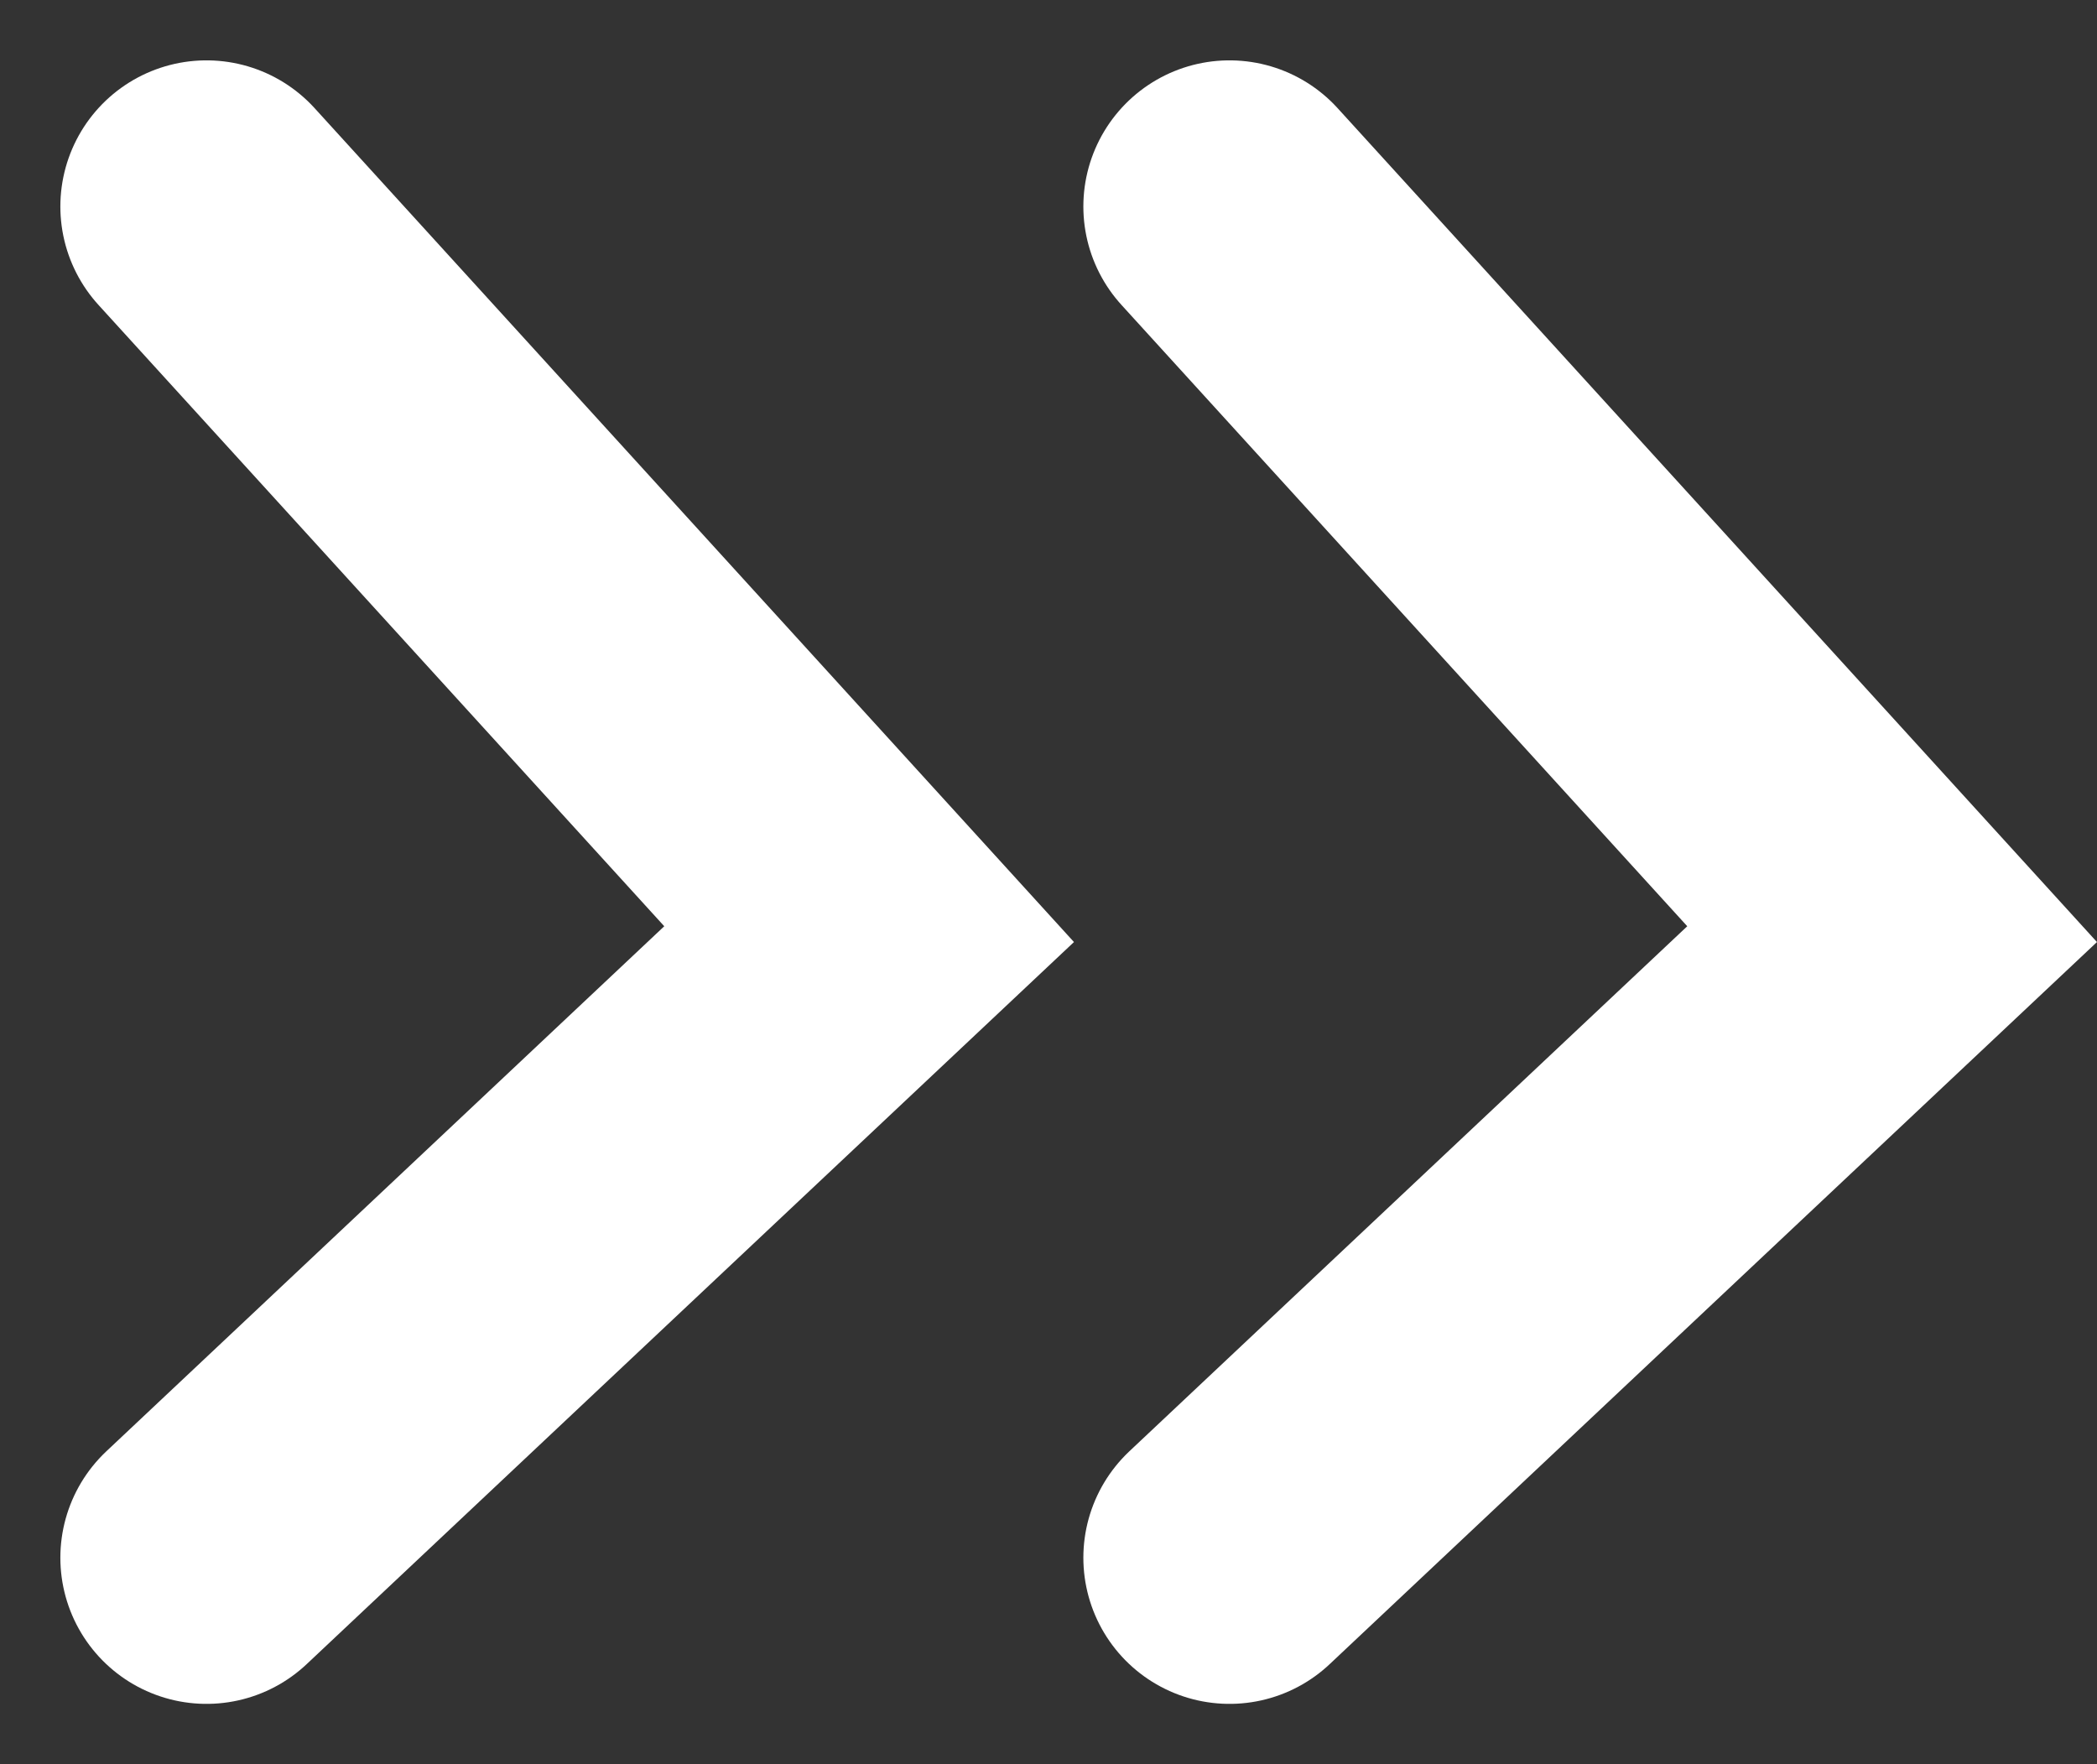 <svg xmlns="http://www.w3.org/2000/svg" width="14.349" height="12.072" viewBox="0 0 14.349 12.072">
  <rect x="0" y="0" width="14.349" height="12.072" fill="#333333" stroke="none"/>
  <g id="Group_7228" data-name="Group 7228" transform="translate(-1028.053 -2044.964)">
    <path id="Path_17065" data-name="Path 17065" d="M5619.247,3124.578l4.534,4.979-4.534,4.267" transform="translate(-4582.781 -1078.201)" fill="none" stroke="#fff" stroke-linecap="round" stroke-width="2"/>
    <path id="Path_17066" data-name="Path 17066" d="M5619.247,3124.578l4.534,4.979-4.534,4.267" transform="translate(-4589.781 -1078.201)" fill="none" stroke="#fff" stroke-linecap="round" stroke-width="2"/>
  </g>
</svg>

